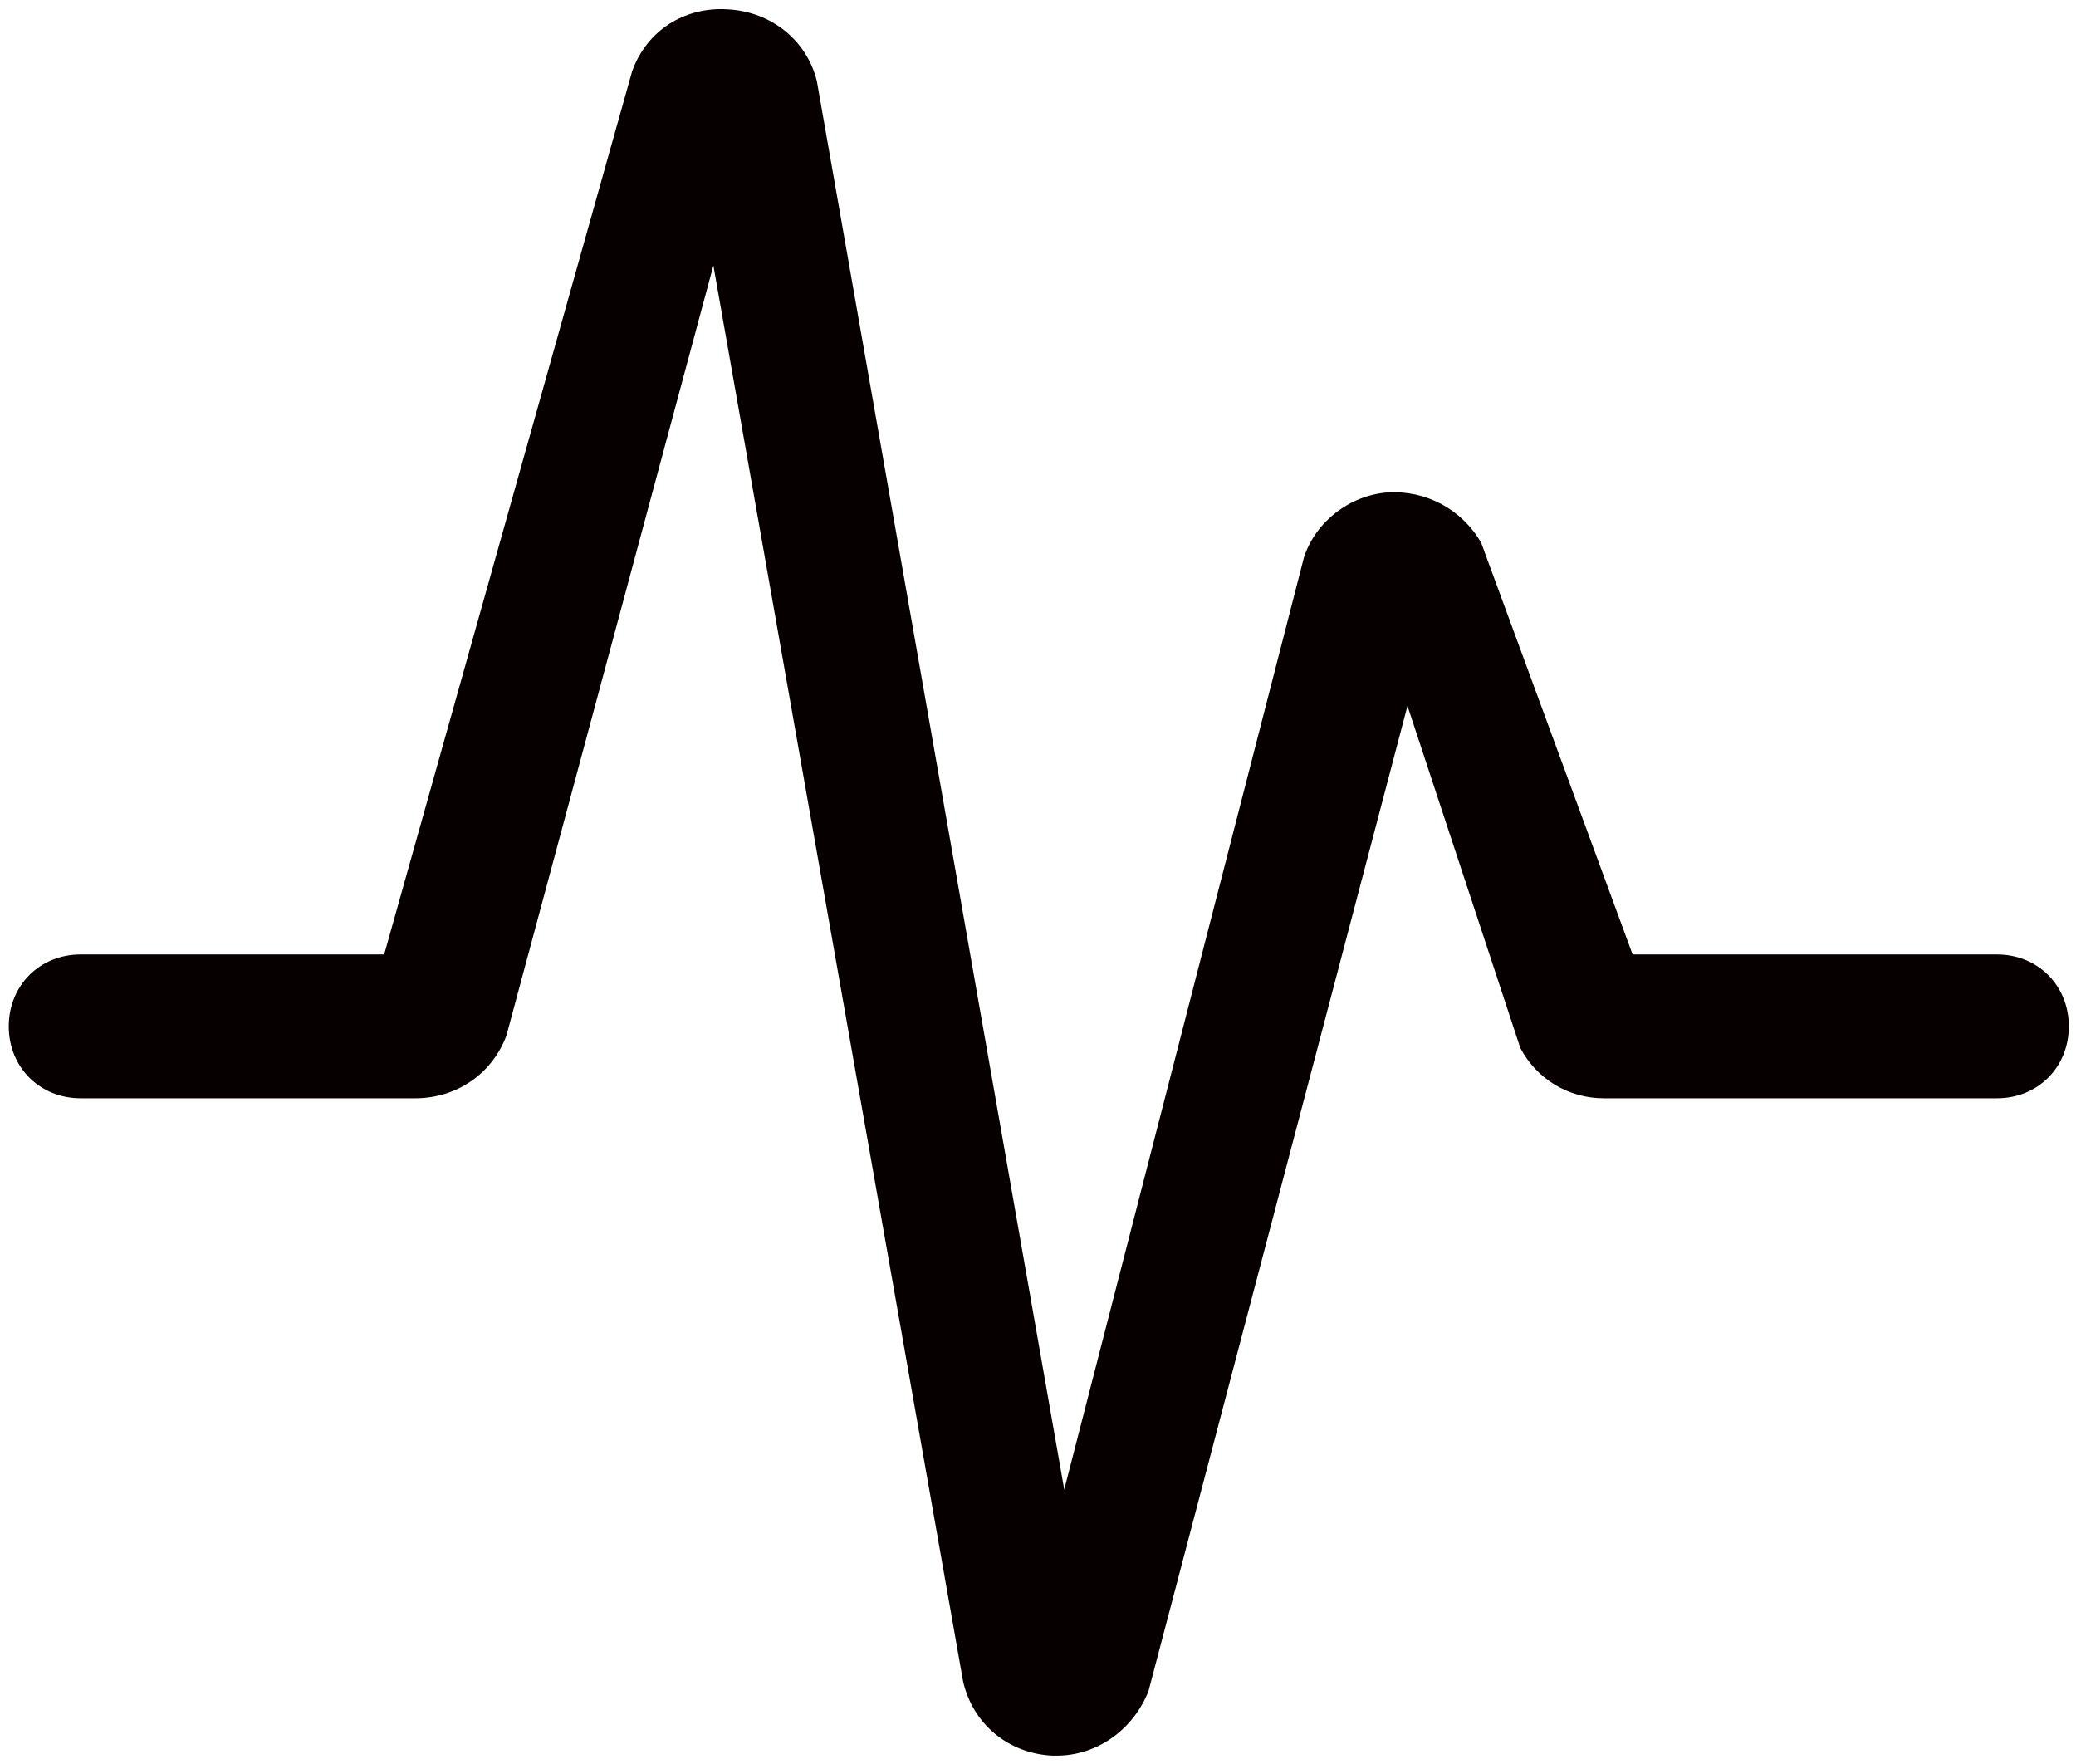 <?xml version="1.0" standalone="no"?><!DOCTYPE svg PUBLIC "-//W3C//DTD SVG 1.1//EN" "http://www.w3.org/Graphics/SVG/1.1/DTD/svg11.dtd"><svg t="1717034448581" class="icon" viewBox="0 0 1205 1024" version="1.1" xmlns="http://www.w3.org/2000/svg" p-id="1482" width="37.656" height="32" xmlns:xlink="http://www.w3.org/1999/xlink"><path d="M613.314 1018.909h-2.715c-25.116-1.358-45.82-17.989-51.59-43.105L414.08 154.092 293.929 601.095c-8.485 22.401-29.189 36.317-52.948 36.317H46.839c-23.759 0-41.747-17.989-41.747-41.747 0-23.759 17.989-41.747 41.747-41.747h176.154l143.91-512.509c8.485-23.759 30.547-37.675 55.663-35.977 25.116 1.358 45.82 17.989 51.59 41.747L617.726 864.477l139.158-541.02c6.788-20.704 26.474-35.977 48.536-37.675 22.401-1.358 43.105 9.843 54.306 29.189l87.907 238.945h211.452c23.759 0 41.747 17.989 41.747 41.747 0 23.759-17.989 41.747-41.747 41.747h-228.084c-20.704 0-39.032-11.201-48.536-29.189l-65.506-198.555-150.359 571.906c-8.825 22.062-29.529 37.335-53.287 37.335z m0 0" fill="#060001" p-id="1483"></path></svg>